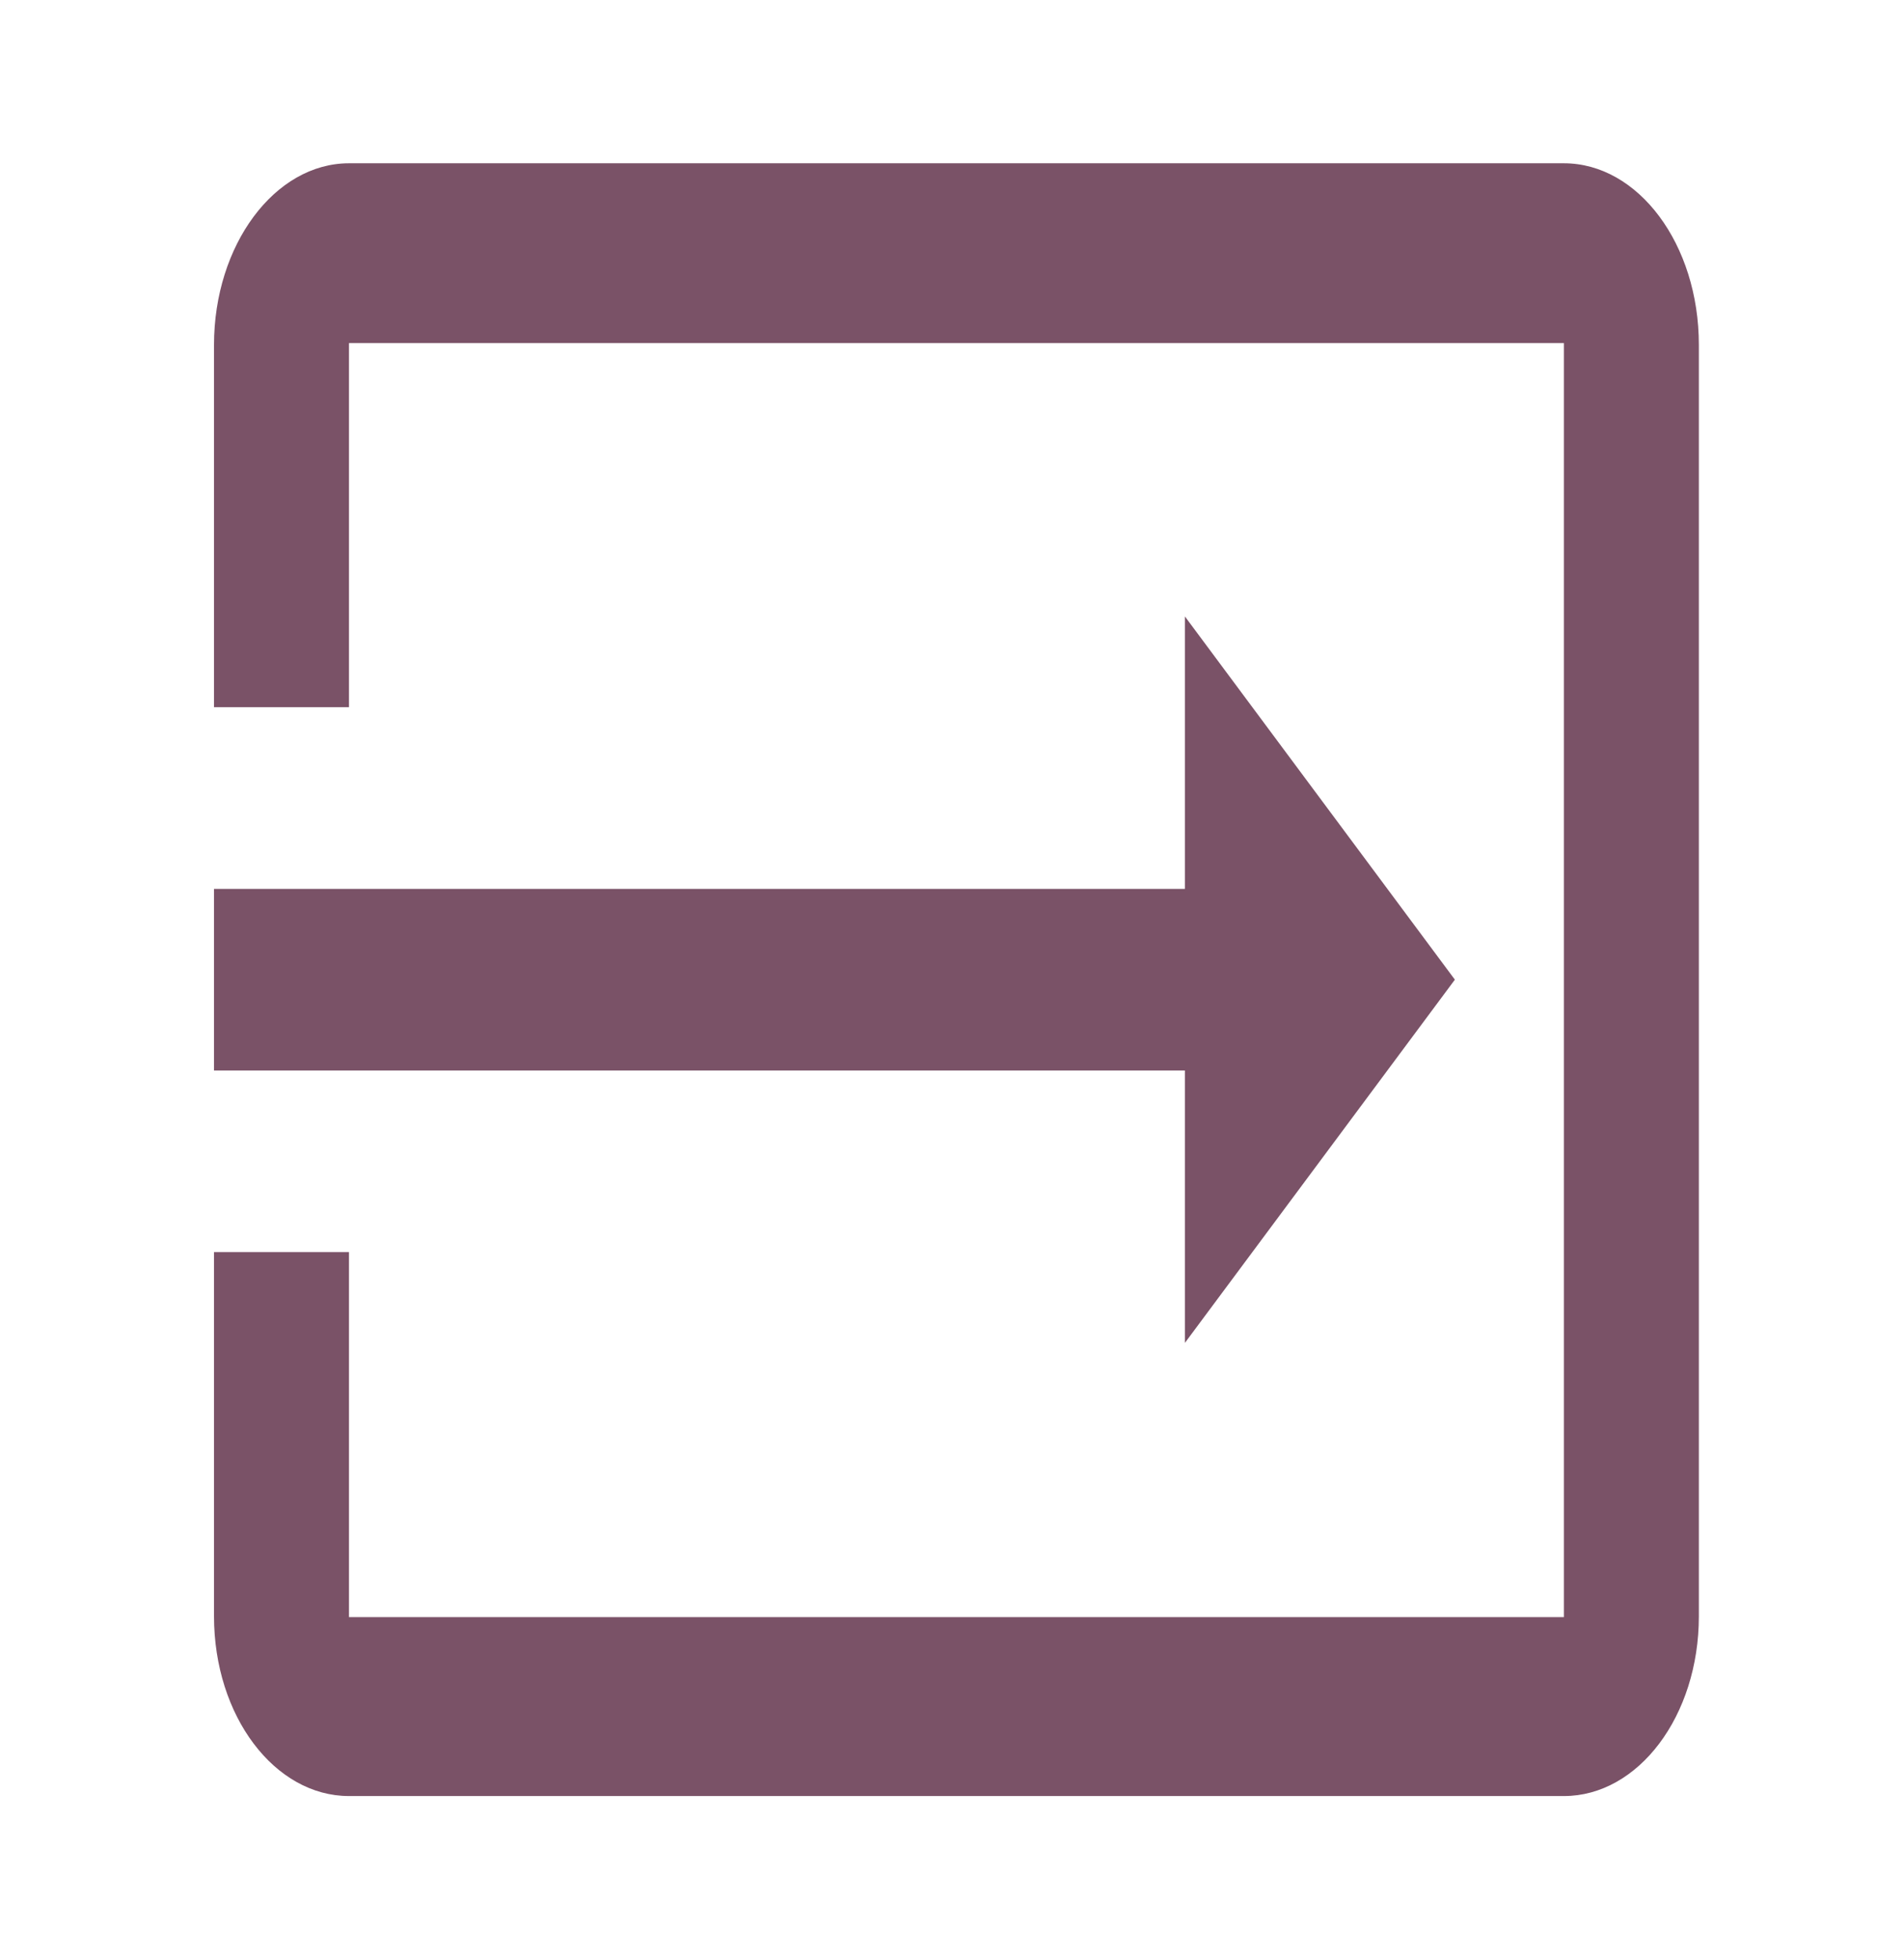 <svg width="35" height="36" viewBox="0 0 35 36" fill="none" xmlns="http://www.w3.org/2000/svg">
<g filter="url(#filter0_d_79_19)">
<path d="M28.748 2H6.415C5.05 2 3.934 3.502 3.934 5.337V11.994H6.415V5.304H28.748V28.713H6.415V22.006H3.934V28.696C3.934 30.532 5.05 32 6.415 32H28.748C30.113 32 31.229 30.532 31.229 28.696V5.337C31.229 3.485 30.113 2 28.748 2ZM21.781 23.674L26.744 17L21.781 10.326V15.332H3.934V18.669H21.781V23.674Z" fill="#7A5267"/>
</g>
<defs>
<filter id="filter0_d_79_19" x="0.934" y="0" width="33.296" height="36" filterUnits="userSpaceOnUse" color-interpolation-filters="sRGB">
<feFlood flood-opacity="0" result="BackgroundImageFix"/>
<feColorMatrix in="SourceAlpha" type="matrix" values="0 0 0 0 0 0 0 0 0 0 0 0 0 0 0 0 0 0 127 0" result="hardAlpha"/>
<feOffset dy="1"/>
<feGaussianBlur stdDeviation="1.5"/>
<feComposite in2="hardAlpha" operator="out"/>
<feColorMatrix type="matrix" values="0 0 0 0 0 0 0 0 0 0 0 0 0 0 0 0 0 0 0.25 0"/>
<feBlend mode="normal" in2="BackgroundImageFix" result="effect1_dropShadow_79_19"/>
<feBlend mode="normal" in="SourceGraphic" in2="effect1_dropShadow_79_19" result="shape"/>
</filter>
</defs>
</svg>

